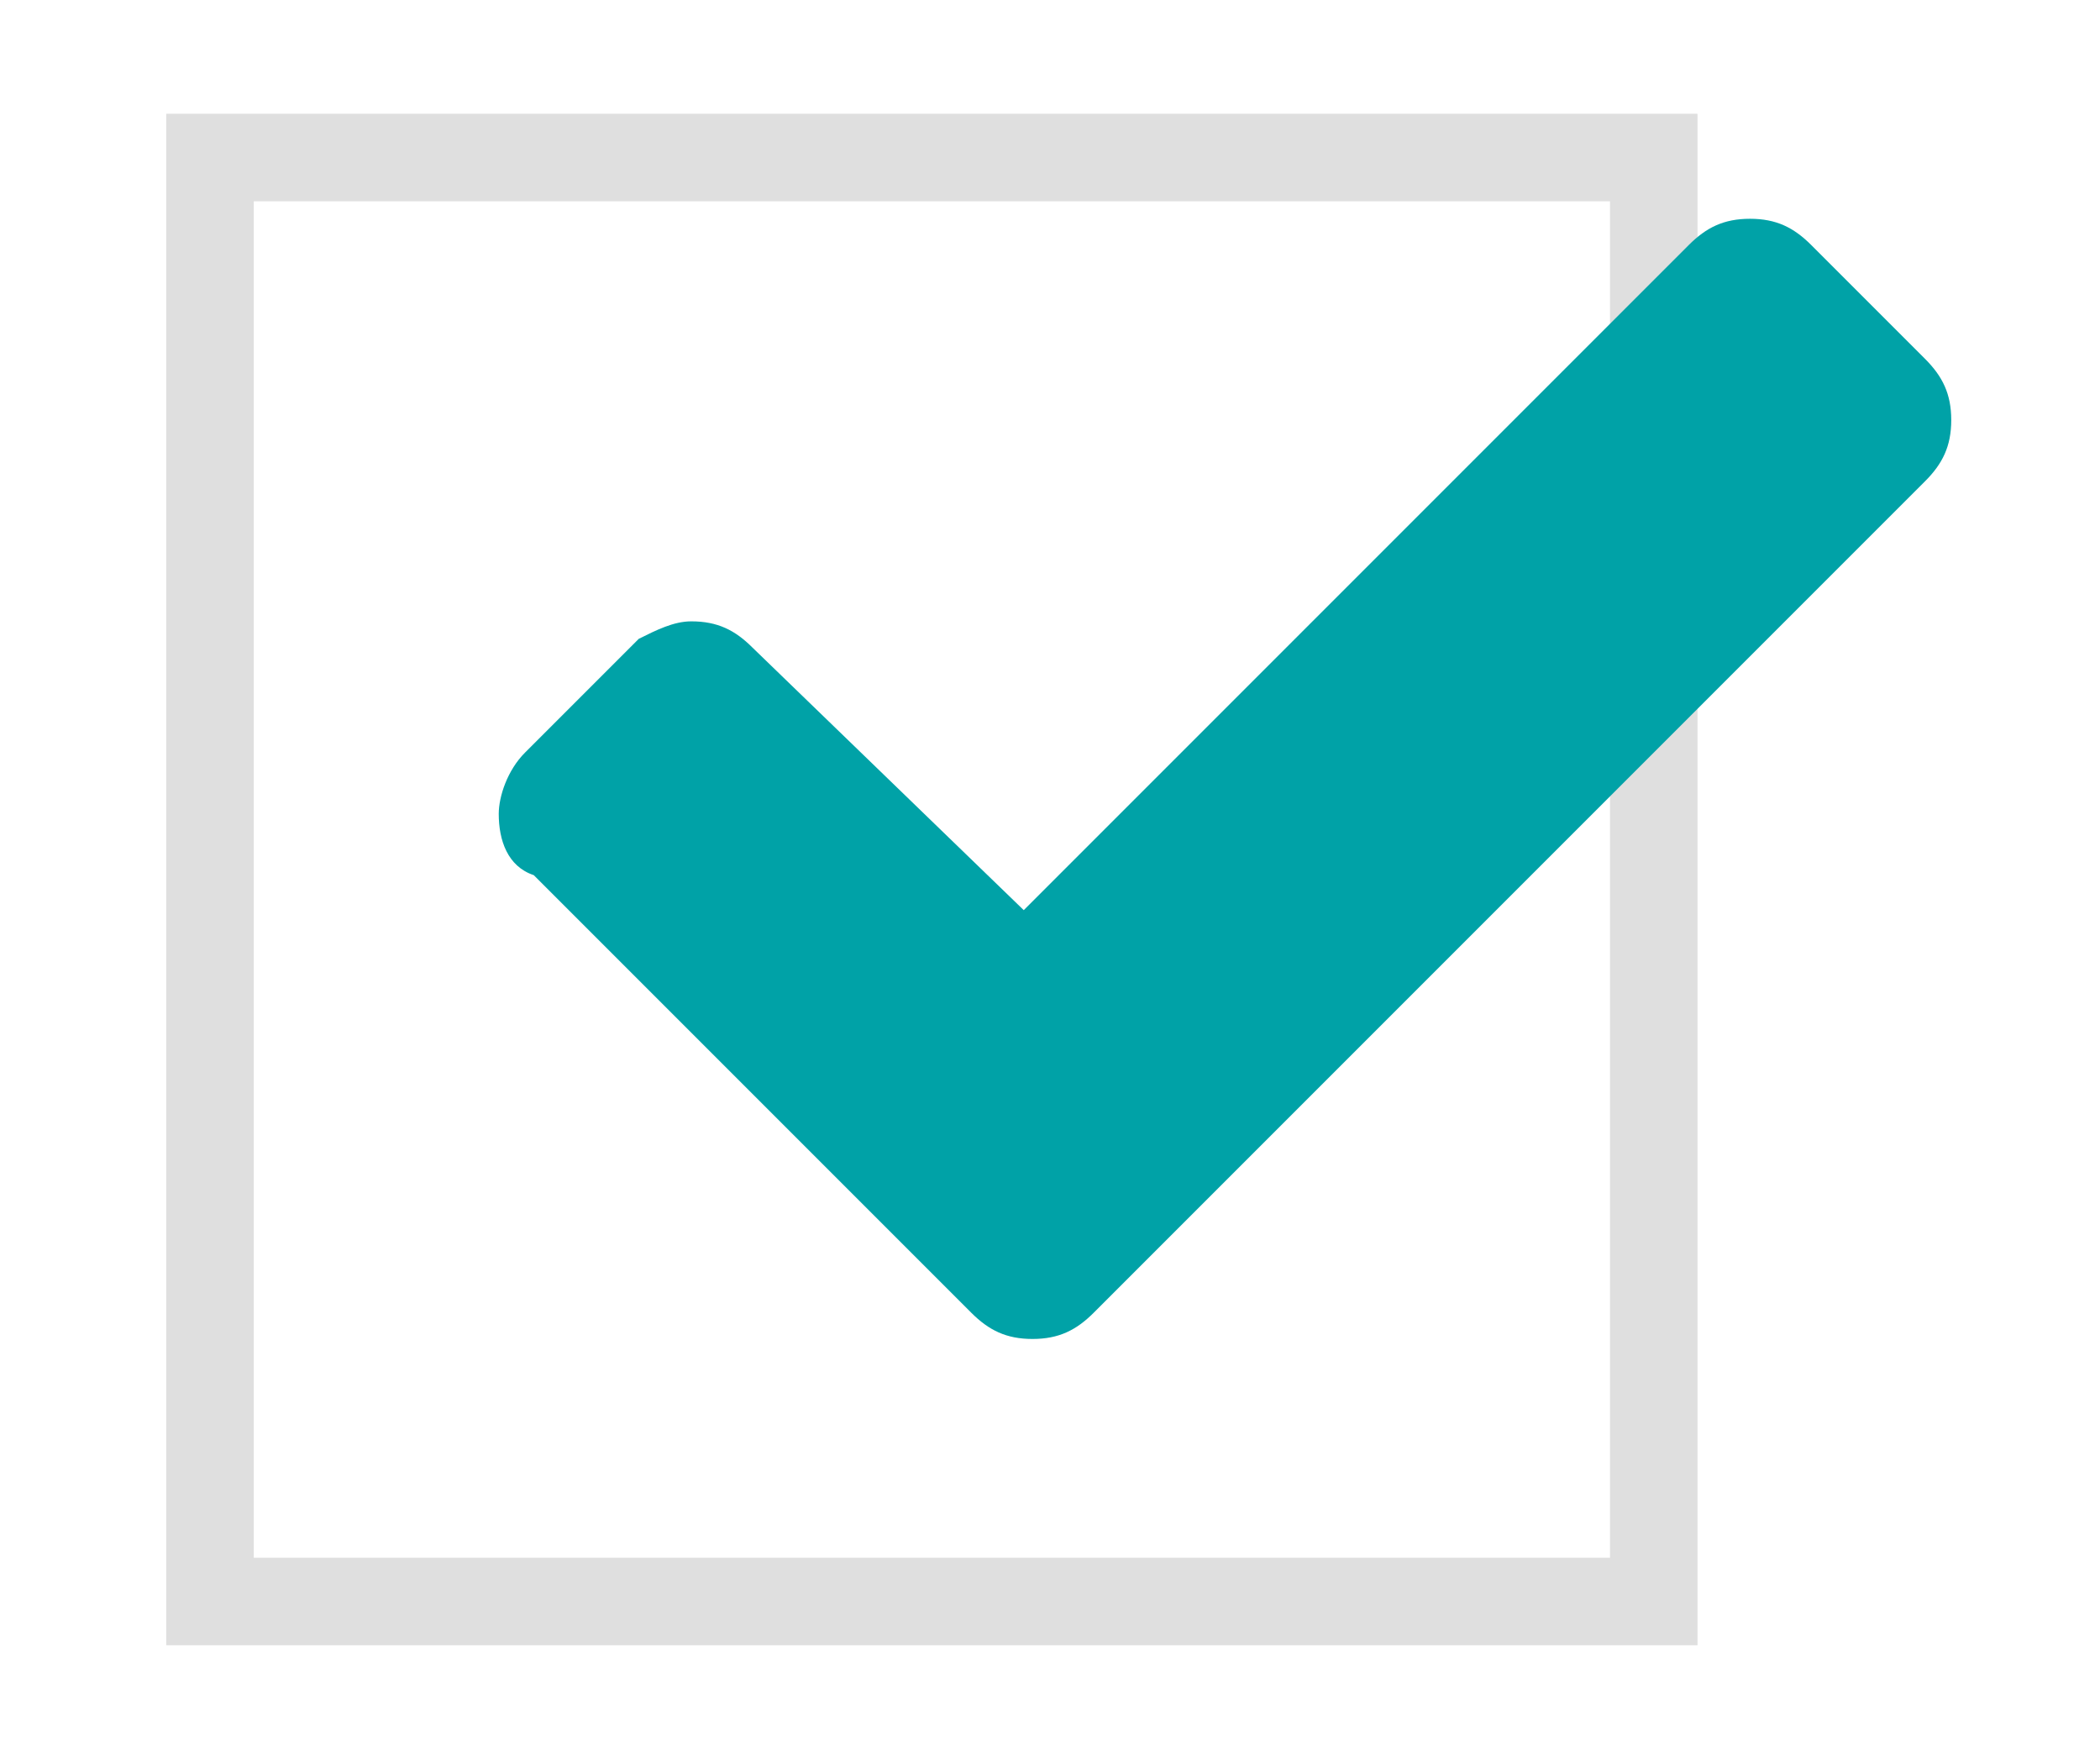 <svg xmlns="http://www.w3.org/2000/svg" width="24" height="20" viewBox="-37 41 24 20"><path fill="none" stroke="#DFDFDF" stroke-miterlimit="10" d="M-34.6 42.8h16.5v16.5h-16.5z"/><path fill="#00A2A7" d="M-15 45.1l-1.3-1.3c-.2-.2-.4-.3-.7-.3-.3 0-.5.1-.7.3l-7.6 7.6-3.1-3c-.2-.2-.4-.3-.7-.3-.2 0-.4.1-.6.2l-1.3 1.3c-.2.2-.3.5-.3.7 0 .3.1.6.4.7l5 5c.2.2.4.3.7.3s.5-.1.7-.3l9.5-9.5c.2-.2.3-.4.3-.7s-.1-.5-.3-.7z"/></svg>